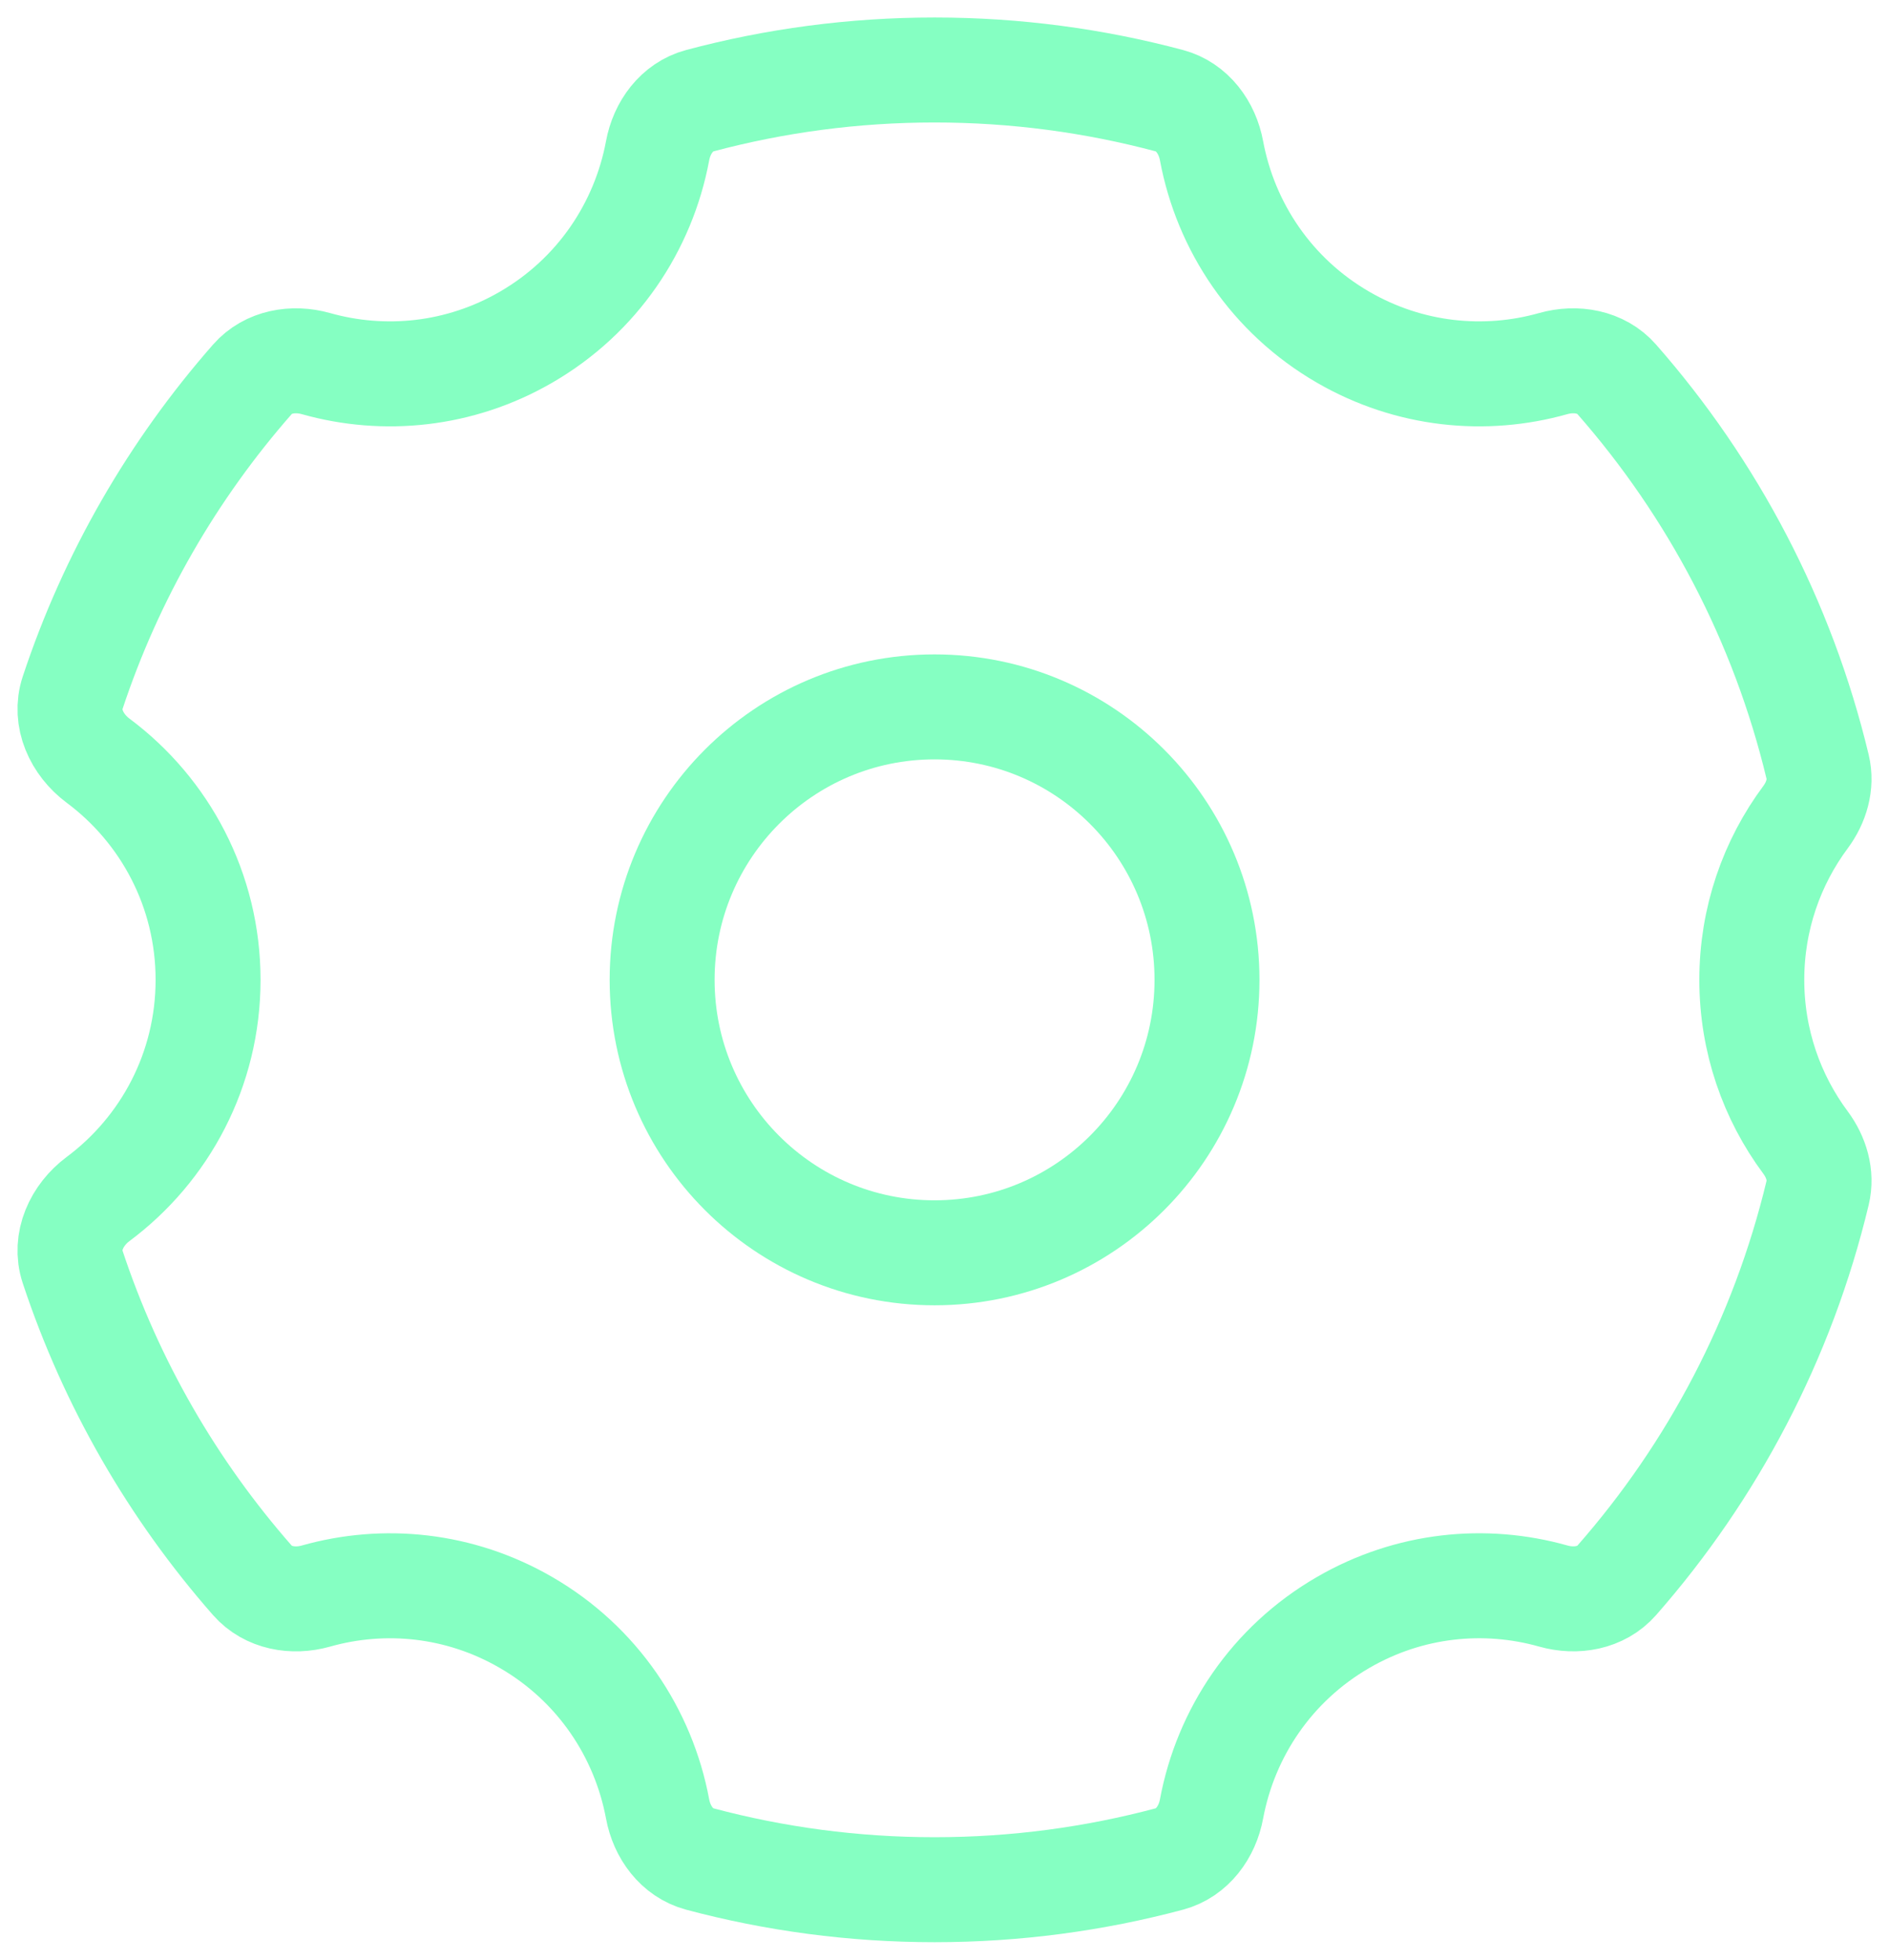 <svg width="27" height="28" viewBox="0 0 27 28" fill="none" xmlns="http://www.w3.org/2000/svg">
<path d="M9.464 14C9.464 16.154 11.207 17.9 13.358 17.9C15.508 17.9 17.252 16.154 17.252 14C17.252 11.846 15.508 10.1 13.358 10.1C11.207 10.1 9.464 11.846 9.464 14Z" stroke="#85FFC2" stroke-width="1.5"/>
<path d="M16.715 1.439C17.041 1.526 17.256 1.823 17.317 2.155C17.519 3.236 18.173 4.226 19.199 4.819C20.145 5.366 21.226 5.47 22.201 5.195C22.525 5.104 22.886 5.165 23.108 5.419C24.478 6.979 25.48 8.87 25.98 10.957C26.04 11.208 25.961 11.467 25.808 11.674C25.325 12.323 25.039 13.128 25.039 14C25.039 14.872 25.325 15.677 25.808 16.326C25.961 16.533 26.04 16.792 25.98 17.043C25.48 19.13 24.478 21.021 23.108 22.581C22.886 22.834 22.526 22.896 22.201 22.804C21.226 22.529 20.145 22.633 19.199 23.181C18.173 23.774 17.519 24.764 17.317 25.845C17.256 26.177 17.041 26.474 16.715 26.561C15.644 26.847 14.519 27 13.358 27C12.197 27 11.072 26.847 10.001 26.561C9.675 26.474 9.46 26.177 9.399 25.845C9.197 24.764 8.543 23.774 7.517 23.181C6.57 22.633 5.49 22.529 4.514 22.805C4.19 22.896 3.83 22.834 3.608 22.581C2.473 21.289 1.591 19.77 1.038 18.101C0.918 17.74 1.097 17.359 1.401 17.132C2.356 16.421 2.974 15.283 2.974 14C2.974 12.717 2.356 11.579 1.401 10.868C1.097 10.641 0.918 10.26 1.038 9.899C1.591 8.23 2.474 6.71 3.608 5.419C3.83 5.165 4.191 5.104 4.515 5.195C5.49 5.47 6.571 5.366 7.517 4.819C8.543 4.226 9.197 3.236 9.399 2.155C9.46 1.823 9.675 1.526 10.001 1.439C11.072 1.153 12.197 1 13.358 1C14.519 1 15.644 1.153 16.715 1.439Z" stroke="#85FFC2" stroke-width="1.5"/>
</svg>
